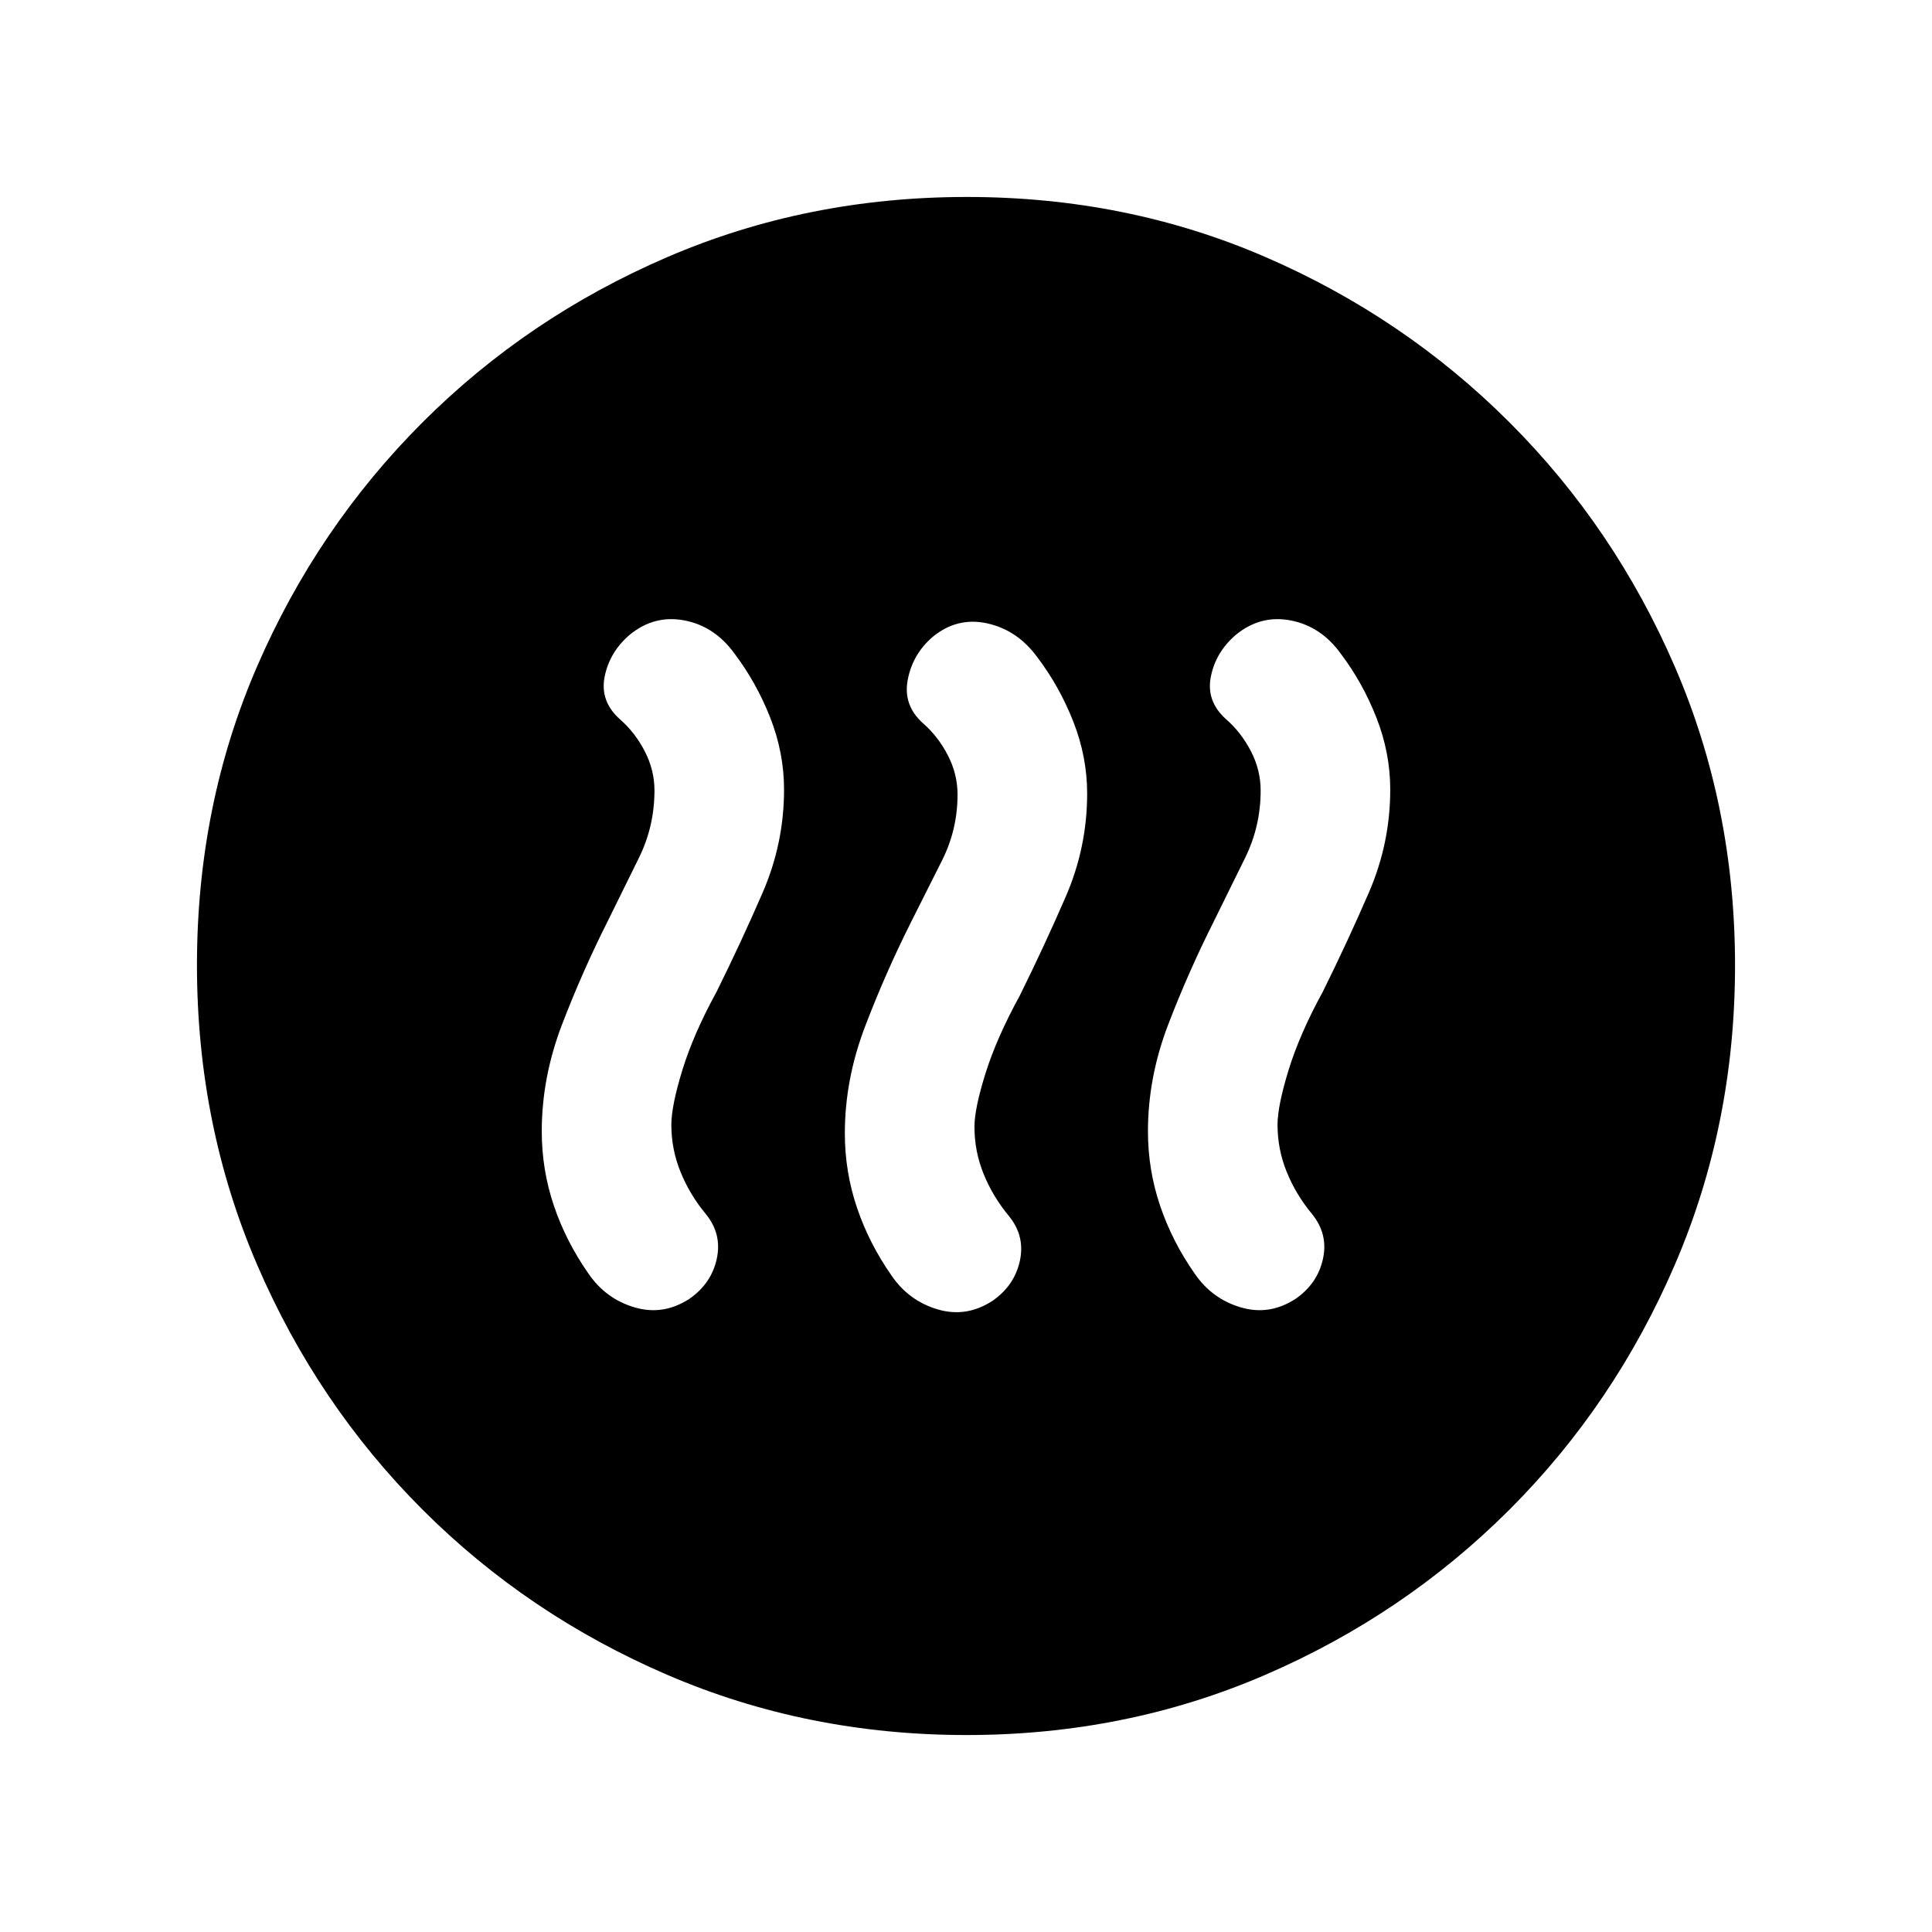 <svg xmlns="http://www.w3.org/2000/svg" height="20" viewBox="0 -960 960 960" width="20"><path d="M302-502.33q-12.76 25.35-22.78 51.54-10.02 26.2-10.02 52.96 0 19.11 6.02 36.92 6.02 17.81 17.21 33.78 8.55 12.52 22.87 16.75 14.33 4.23 27.34-4.3 10.88-7.59 13.53-19.88 2.66-12.29-5.51-22.27-7.94-9.59-12.5-20.83-4.57-11.24-4.57-23.42 0-9.44 5.51-27.32 5.51-17.88 17.01-38.88 12.24-24.72 22.86-49.21 10.62-24.5 10.62-51.18 0-18.25-6.87-35.74-6.87-17.48-17.87-31.98-9.78-13.45-24.74-16.32-14.96-2.88-27.18 7.1-9.97 8.5-12.46 20.73t7.49 21.21q7.5 6.5 12.37 15.88 4.87 9.38 4.87 19.59 0 17.8-7.73 33.48-7.73 15.68-15.47 31.39Zm150.61.68q-12.76 25.45-22.78 51.76-10.03 26.3-10.03 53.06 0 19.11 6.03 36.92 6.02 17.81 17.21 33.78 8.55 12.52 22.87 16.75 14.33 4.23 27.34-4.3 10.88-7.59 13.53-19.88 2.65-12.29-5.51-22.27-7.94-9.59-12.51-20.83-4.56-11.24-4.56-23.42 0-9.07 5.51-26.64 5.51-17.56 17.01-38.56 12.24-24.72 22.86-49.21 10.62-24.5 10.62-51.18 0-18.25-6.87-35.74-6.87-17.48-17.87-31.98-9.78-13.45-24.74-16.82-14.96-3.38-27.18 6.6-9.97 8.5-12.46 21.23t7.49 21.71q7.5 6.5 12.36 15.88 4.87 9.38 4.87 19.59 0 17.42-7.72 32.78-7.73 15.36-15.47 30.77Zm150.61-.68q-12.76 25.35-22.79 51.54-10.02 26.2-10.02 52.96 0 19.11 6.03 36.92 6.02 17.81 17.21 33.78 8.55 12.52 22.87 16.75 14.33 4.23 27.34-4.3 10.88-7.59 13.53-19.88 2.65-12.29-5.51-22.27-7.94-9.59-12.51-20.83-4.57-11.24-4.57-23.42 0-9.44 5.52-27.32 5.51-17.88 17.01-38.88 12.24-24.72 22.85-49.21 10.62-24.5 10.62-51.18 0-18.25-6.87-35.74-6.86-17.48-17.86-31.98-9.78-13.45-24.74-16.32-14.96-2.88-27.18 7.1-9.98 8.5-12.47 20.73-2.48 12.23 7.49 21.21 7.5 6.5 12.37 15.88 4.87 9.38 4.87 19.59 0 17.8-7.73 33.48-7.72 15.68-15.46 31.39ZM480.28-97.87q-79.19 0-148.62-29.87-69.44-29.87-121.75-82.17-52.3-52.31-82.17-121.7Q97.87-401 97.87-480.46q0-79.45 29.87-148.38 29.87-68.94 82.17-121.25 52.31-52.3 121.7-82.17 69.39-29.87 148.85-29.87 79.45 0 148.38 29.87 68.94 29.87 121.25 82.17 52.3 52.31 82.17 121.47 29.87 69.16 29.87 148.34 0 79.19-29.87 148.62-29.87 69.44-82.17 121.75-52.31 52.3-121.47 82.17-69.16 29.87-148.34 29.87Z"/></svg>